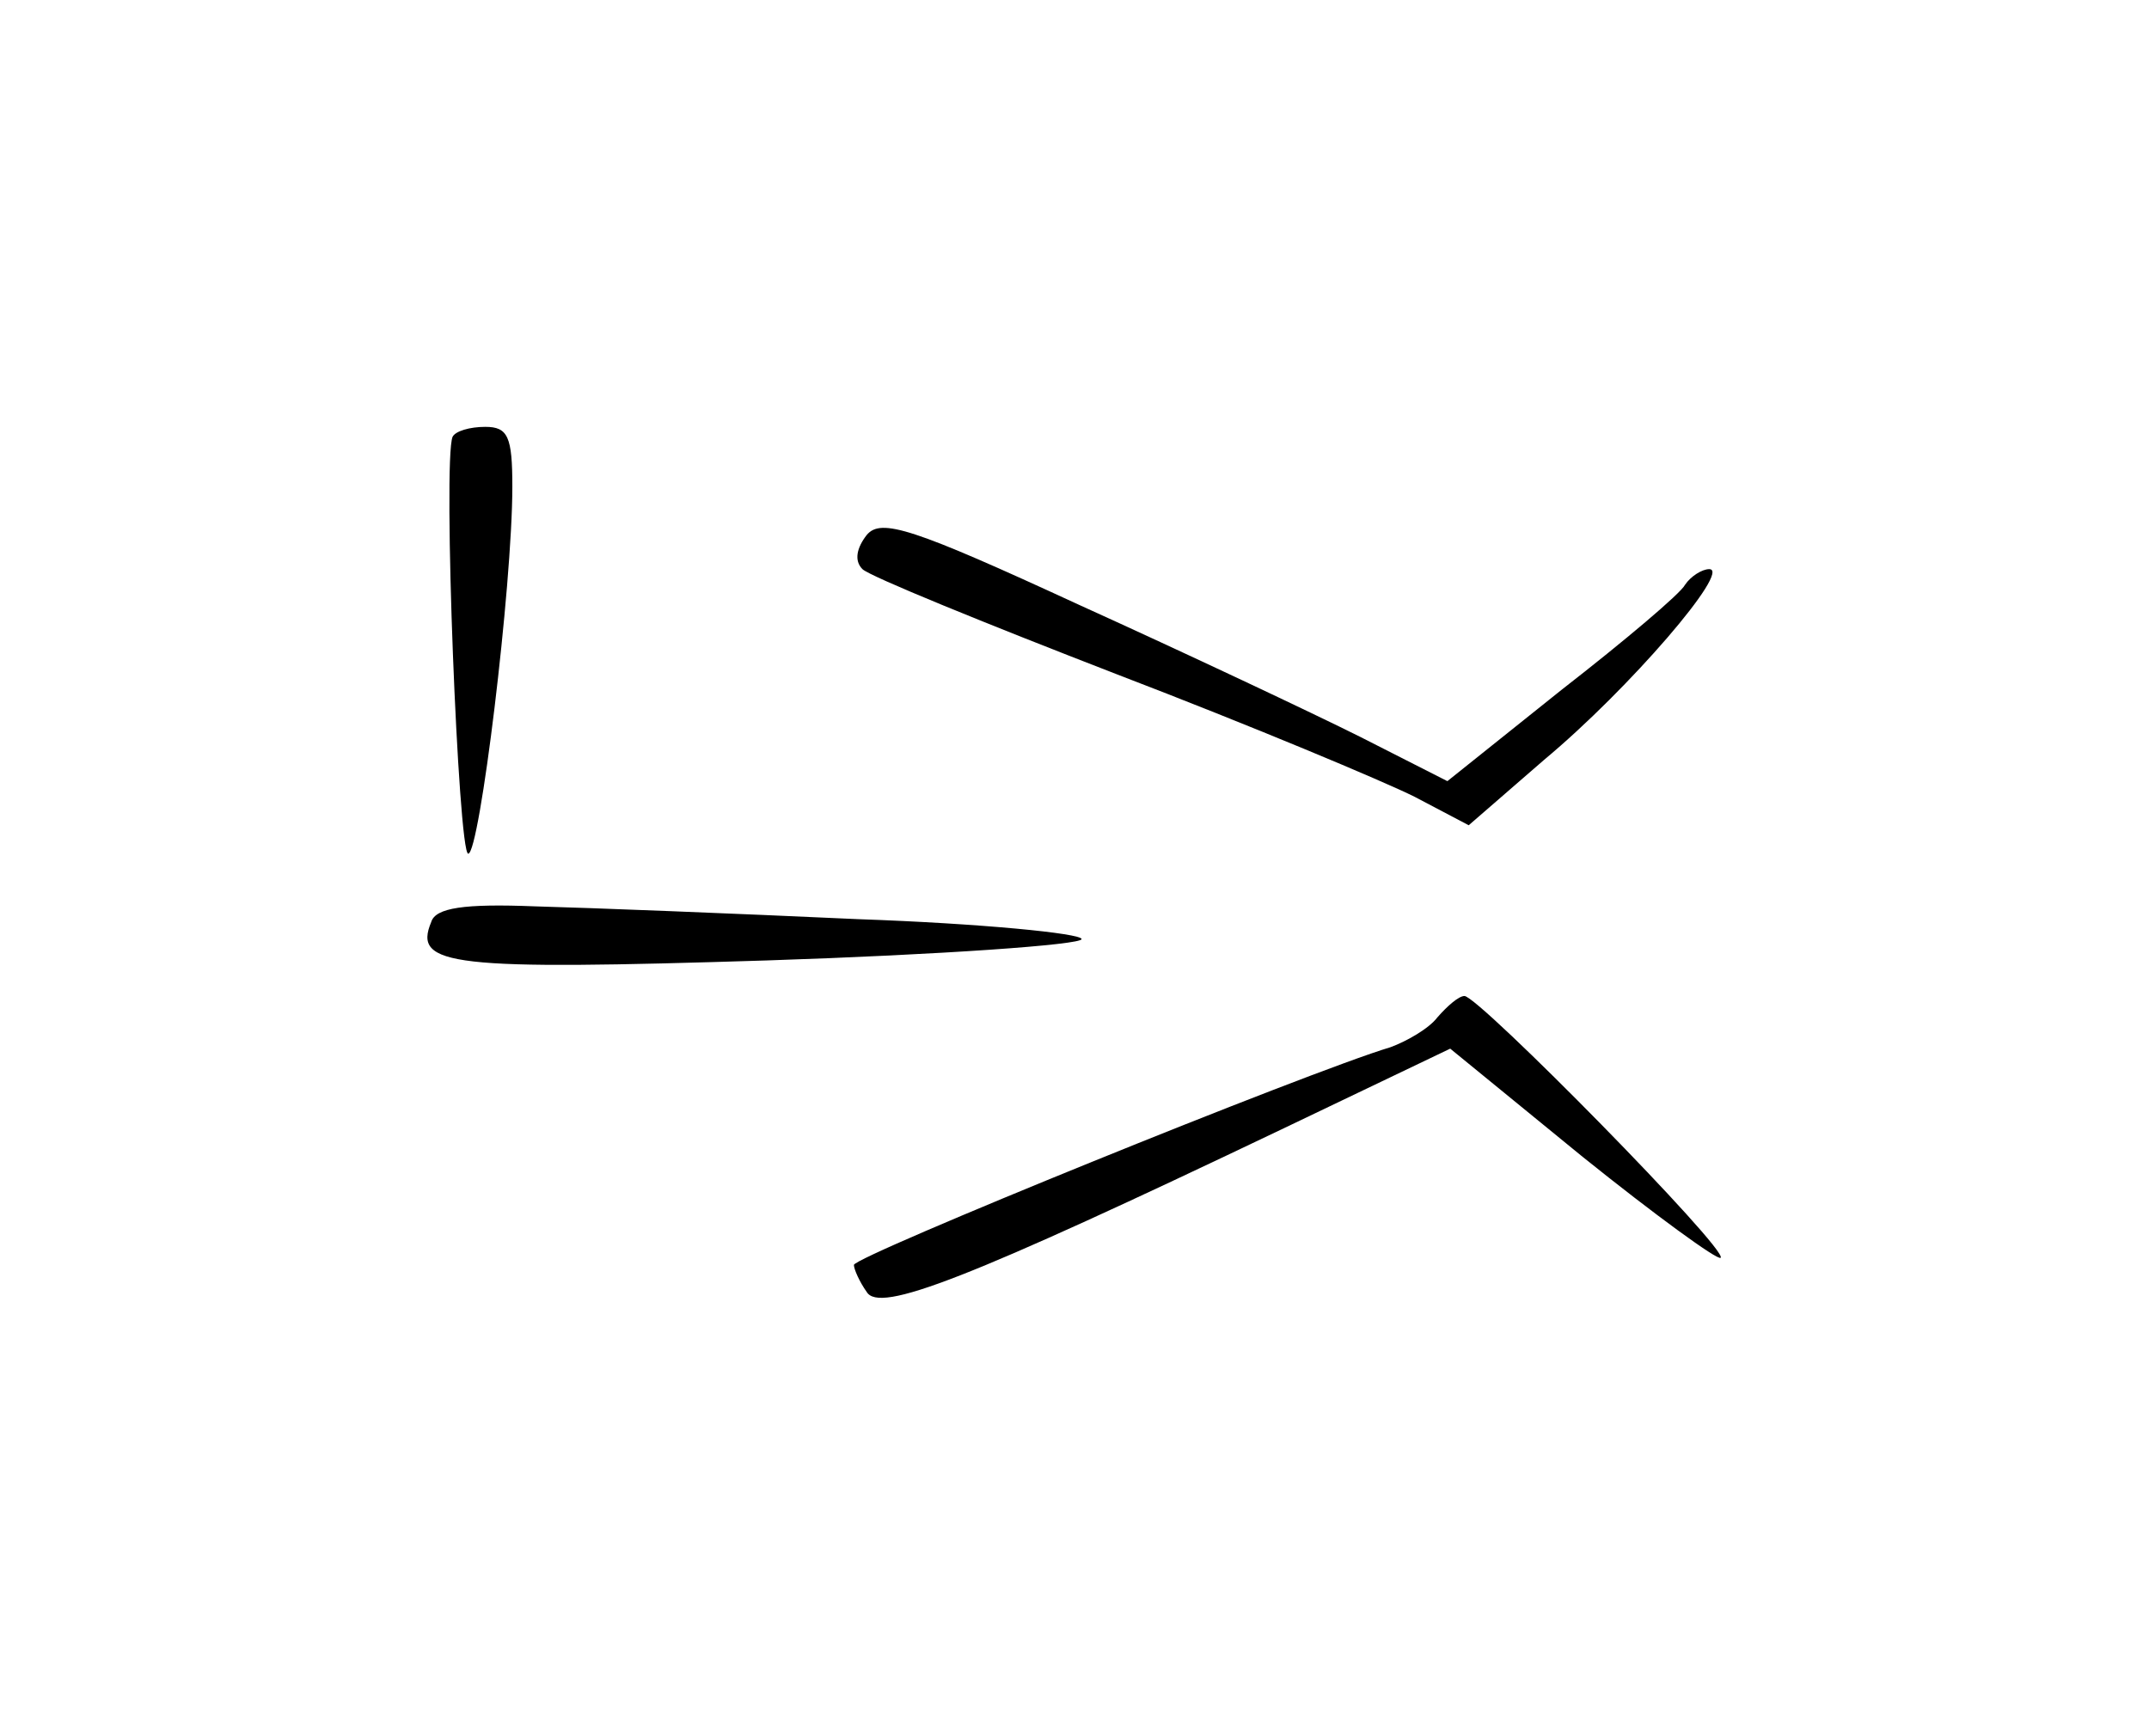 <?xml version="1.0" standalone="no"?>
<!DOCTYPE svg PUBLIC "-//W3C//DTD SVG 20010904//EN"
 "http://www.w3.org/TR/2001/REC-SVG-20010904/DTD/svg10.dtd">
<svg version="1.0" xmlns="http://www.w3.org/2000/svg"
 width="151pt" height="122pt" viewBox="0 0 151 122"
 preserveAspectRatio="xMidYMid meet">
<g transform="translate(0,122) scale(0.1,-0.1)"
fill="#000000" stroke="none">
<path d="M318 913 c-7 -17 4 -293 11 -293 8 0 31 188 31 258 0 35 -3 42 -19
42 -11 0 -21 -3 -23 -7z"/>
<path d="M609 844 c-7 -9 -9 -18 -3 -24 5 -5 86 -38 179 -74 94 -36 187 -75
209 -86 l38 -20 53 46 c60 50 132 134 116 134 -5 0 -13 -5 -17 -11 -3 -6 -42
-39 -87 -74 l-80 -64 -61 31 c-34 17 -123 59 -198 93 -117 54 -139 61 -149 49z"/>
<path d="M303 572 c-13 -31 14 -34 236 -27 122 4 221 11 221 15 0 4 -71 11
-157 14 -87 4 -189 8 -227 9 -50 2 -70 -1 -73 -11z"/>
<path d="M1010 505 c-6 -8 -22 -17 -33 -21 -57 -17 -377 -147 -377 -153 0 -3
4 -12 9 -19 9 -15 69 8 293 115 l117 56 93 -76 c51 -41 95 -73 97 -71 6 5
-170 184 -180 184 -4 0 -12 -7 -19 -15z"/>
</g>
</svg>
